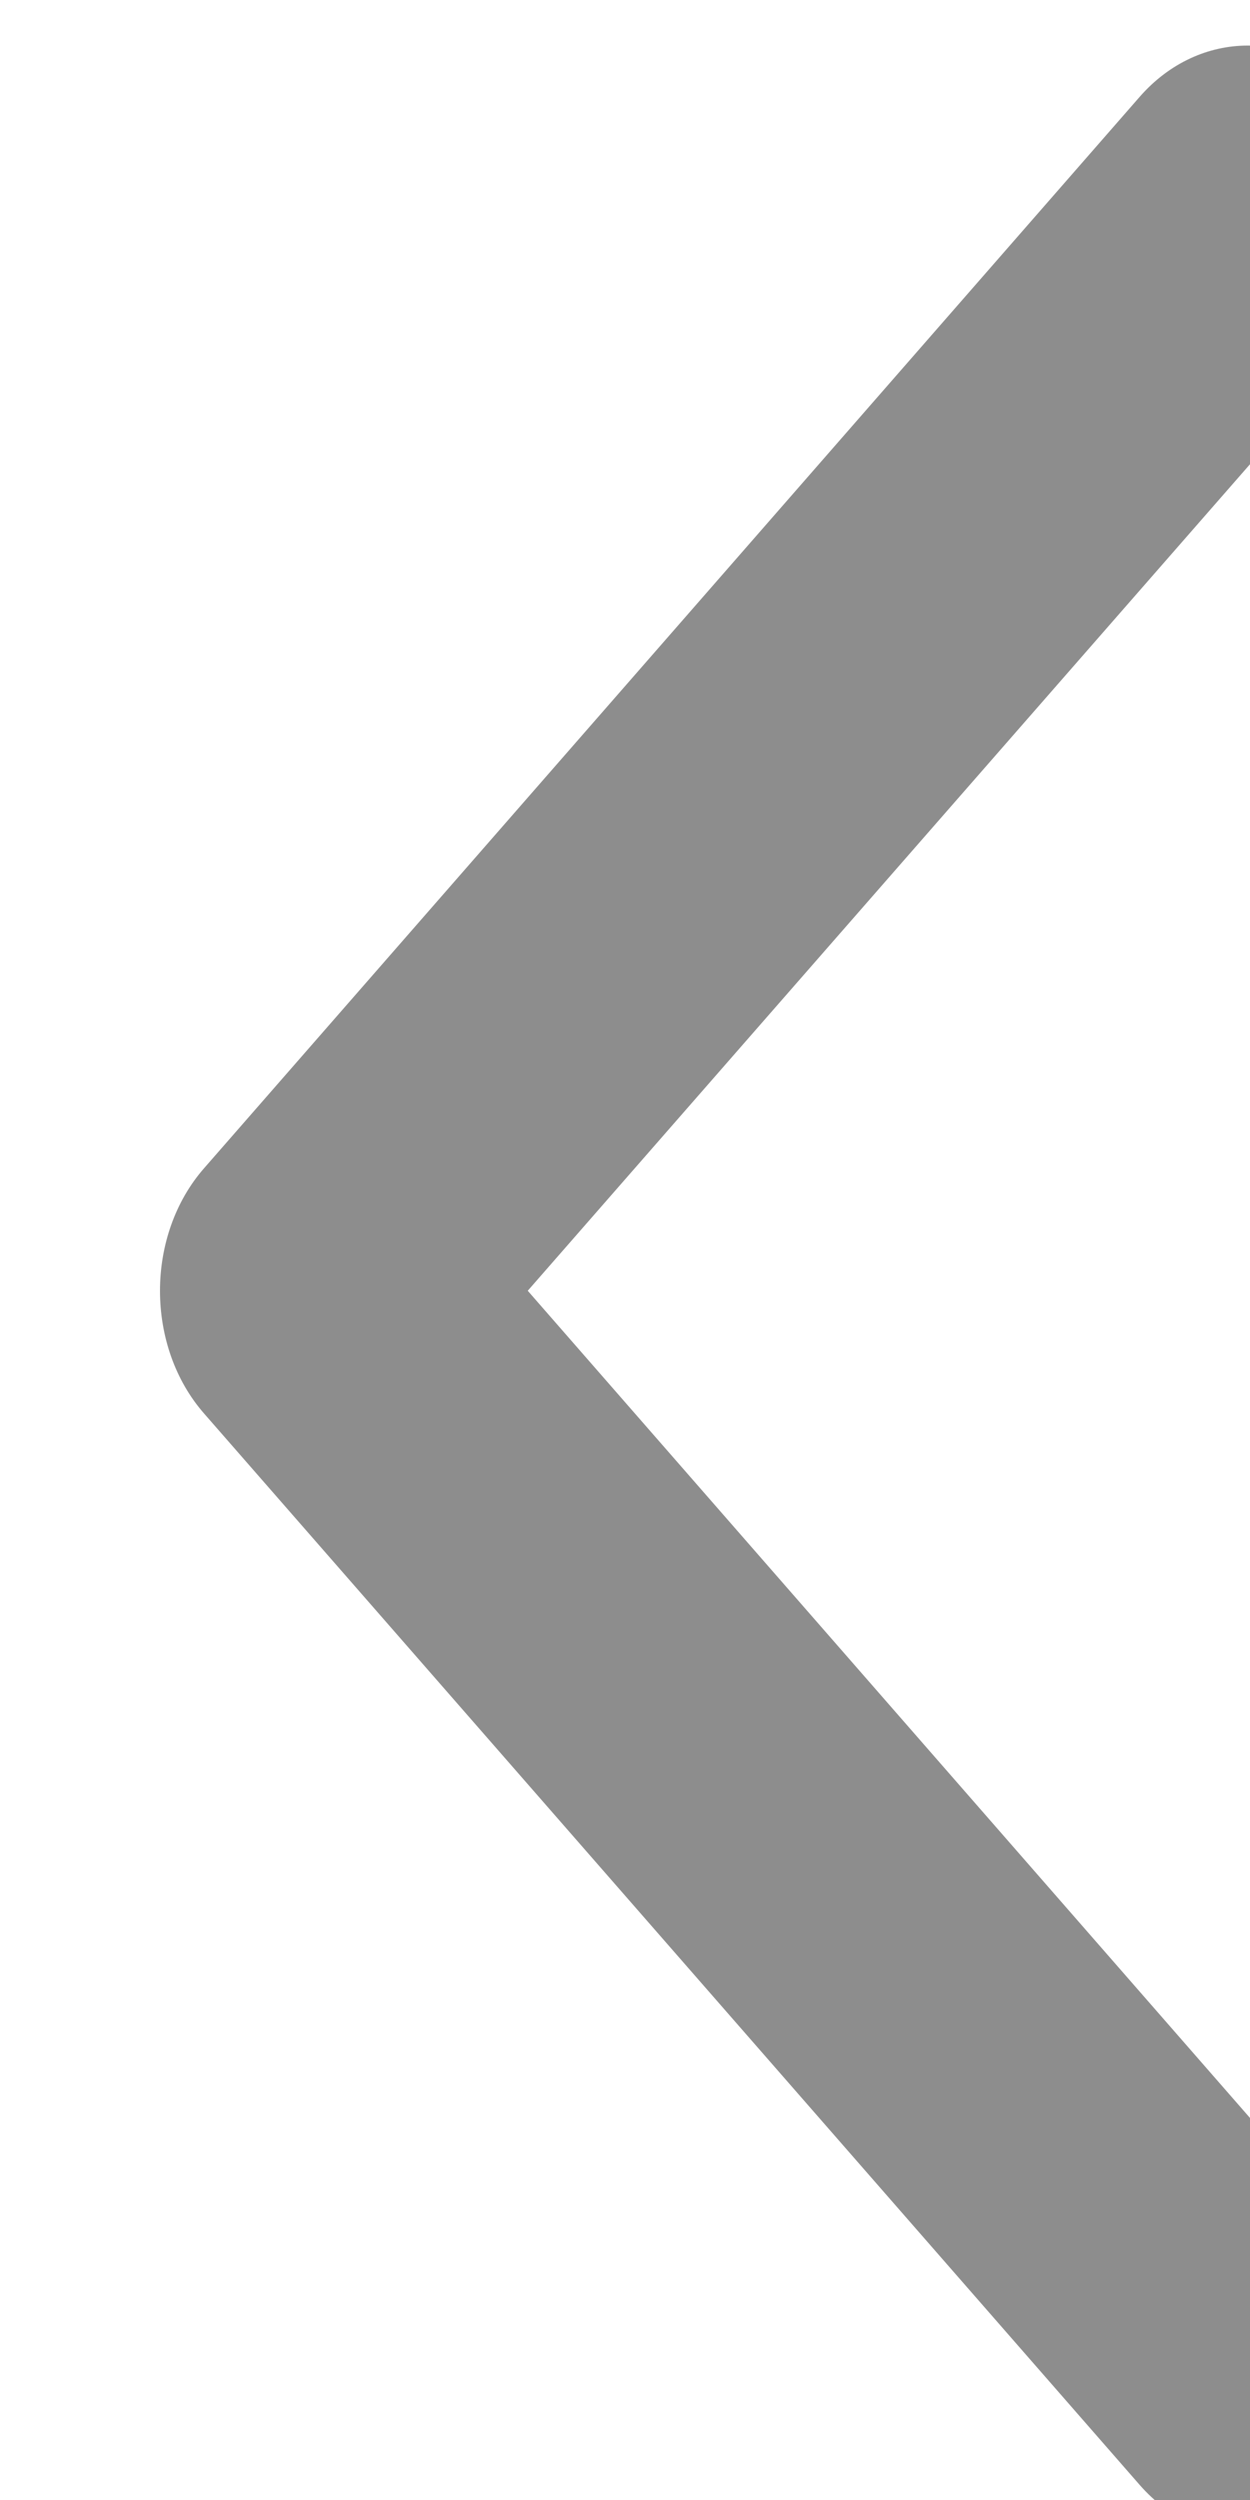 <svg 
 xmlns="http://www.w3.org/2000/svg"
 xmlns:xlink="http://www.w3.org/1999/xlink"
 width="5px" height="10px">
<path fill-rule="evenodd"  fill="rgb(141, 141, 141)"
 d="M0.640,5.163 C0.640,4.985 0.699,4.806 0.818,4.671 L4.559,0.387 C4.798,0.114 5.184,0.114 5.422,0.387 C5.660,0.660 5.660,1.101 5.422,1.374 L2.111,5.163 L5.421,8.954 C5.659,9.226 5.659,9.668 5.421,9.940 C5.183,10.213 4.798,10.213 4.559,9.940 L0.818,5.656 C0.699,5.521 0.640,5.342 0.640,5.163 L0.640,5.163 Z"/>
</svg>